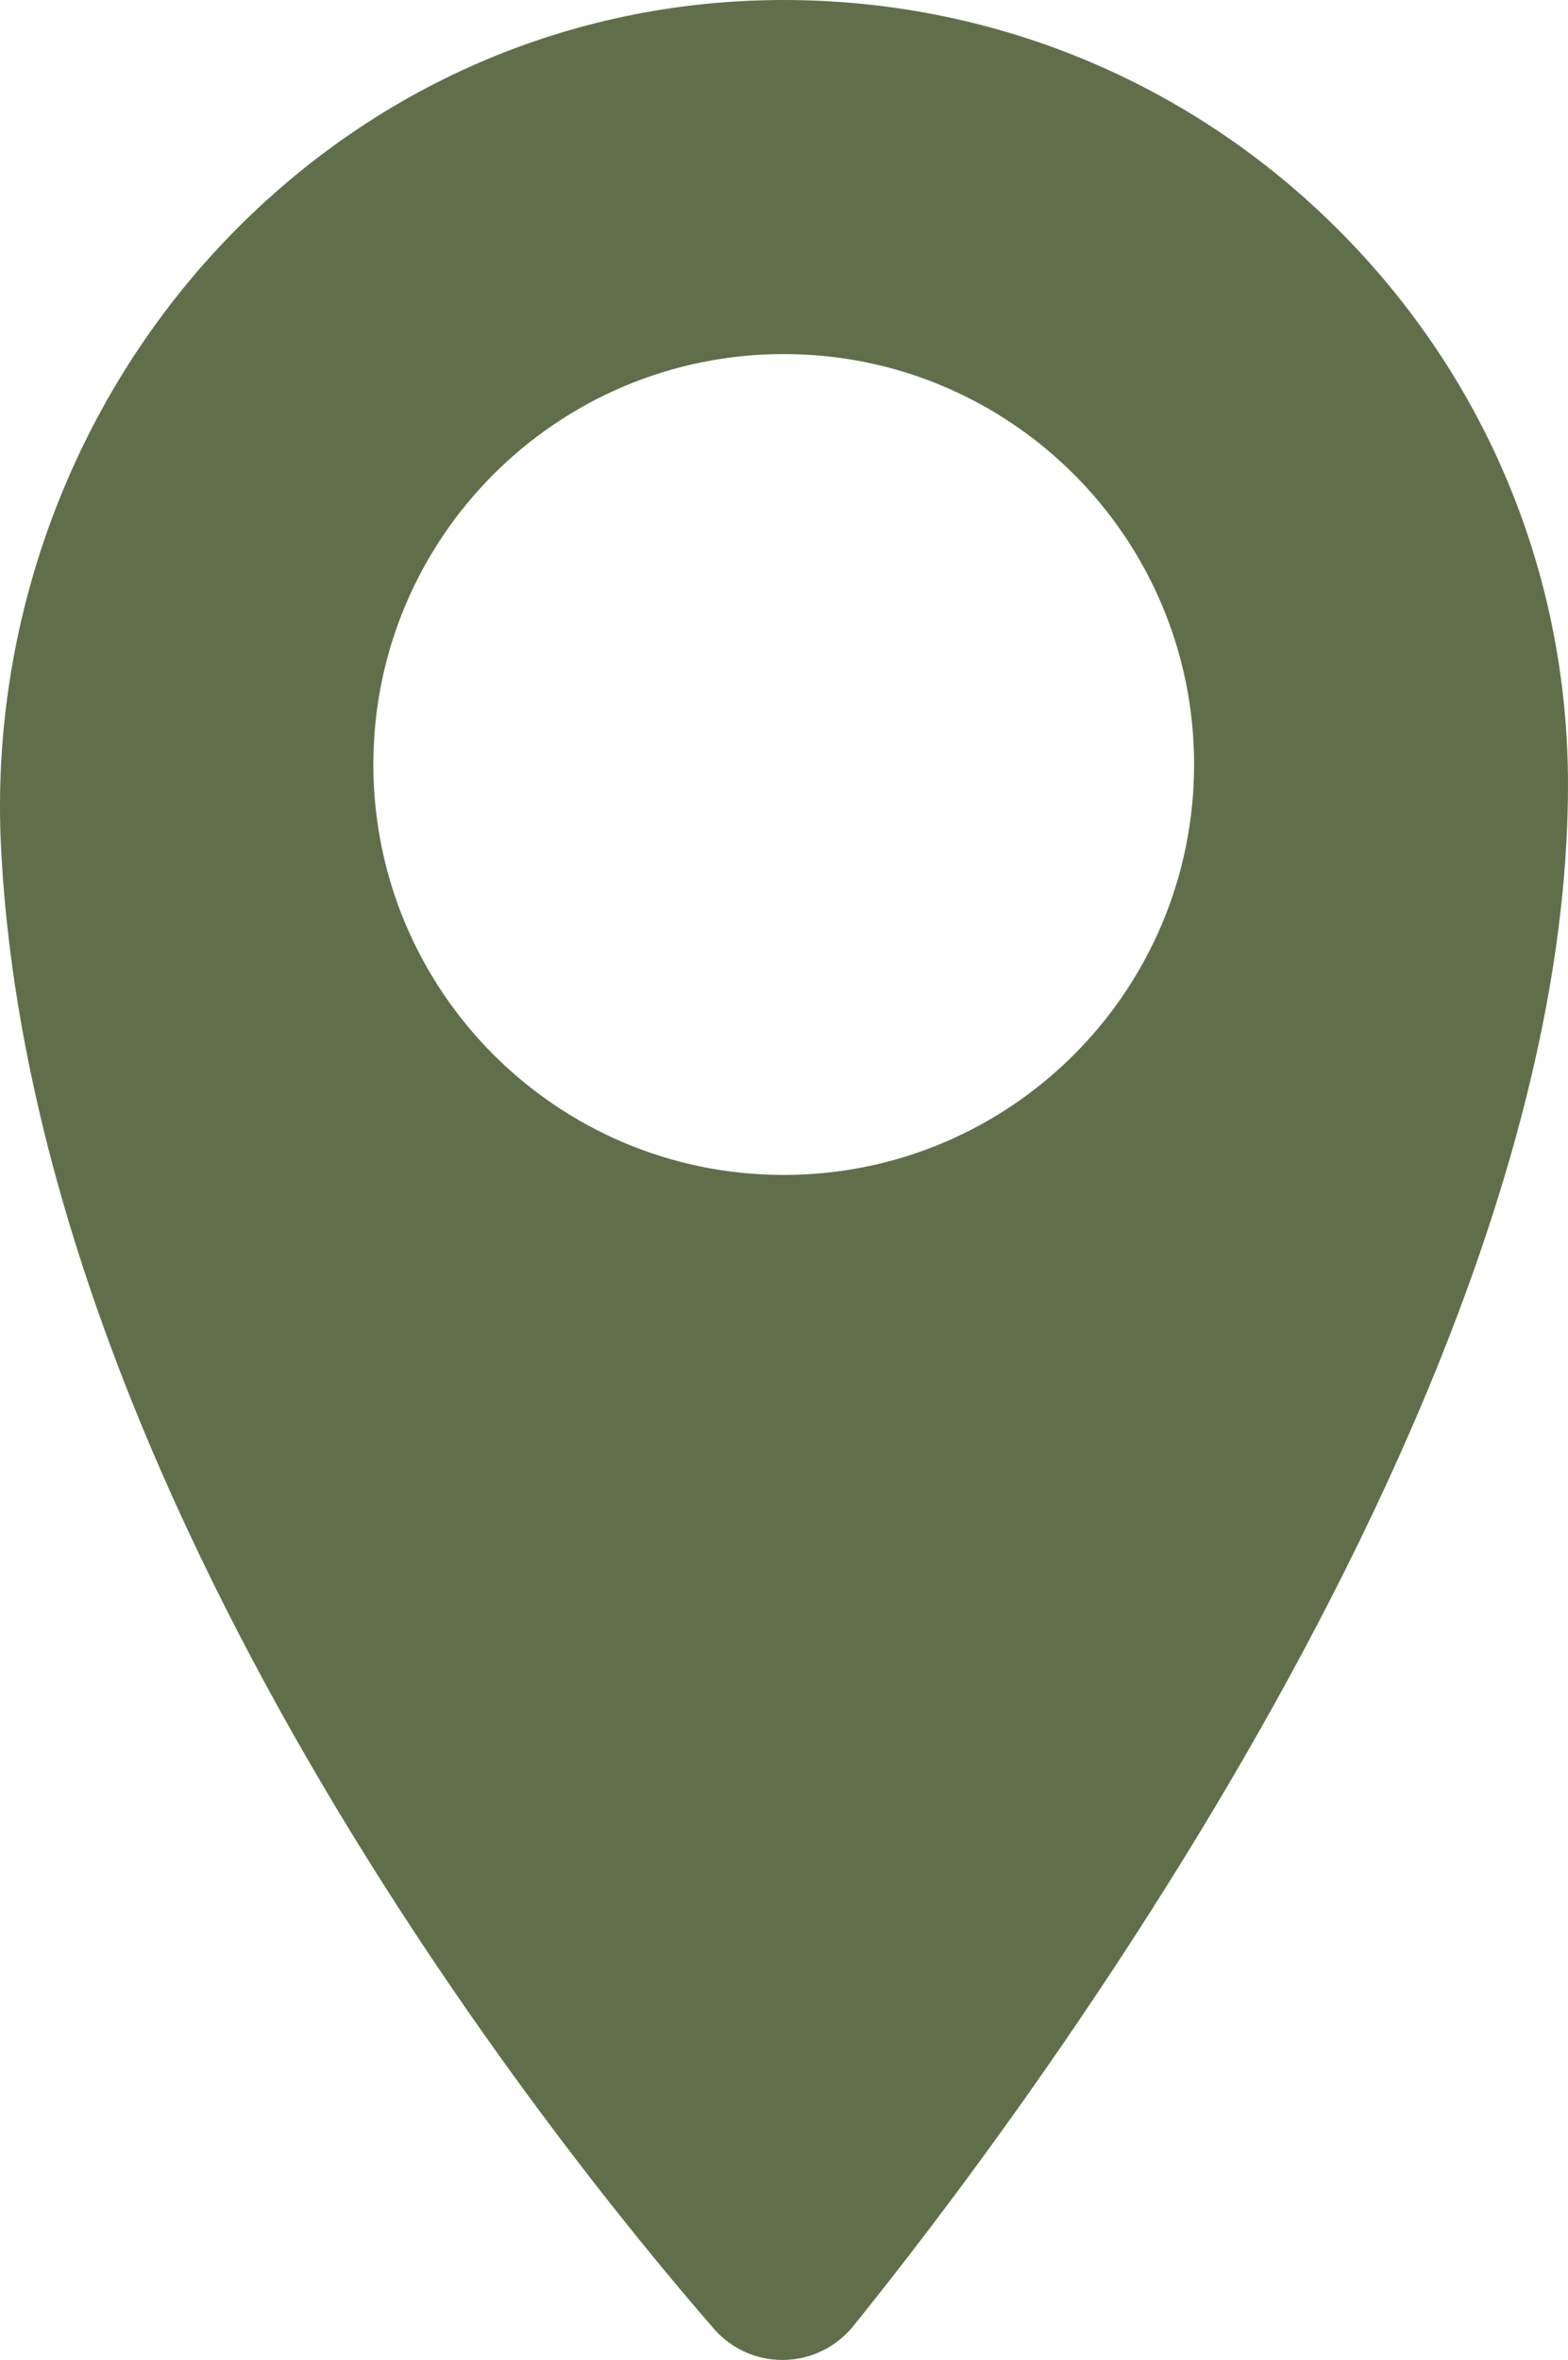 <svg xmlns="http://www.w3.org/2000/svg" viewBox="0 0 161.213 242.591">
  <g id="location_filled" fill="#606f4a">
    <path d="M137.528,23.55C122.254,8.313,101.917-.044,80.384,0c-21.811.052-42.189,8.894-57.382,24.897C7.309,41.427-1.037,64.081.103,87.049c3.321,66.917,56.935,133.51,73.287,152.325,1.781,2.05,4.342,3.216,7.049,3.216.057,0,.114,0,.17-.001,2.78-.05,5.378-1.323,7.129-3.491,17.236-21.352,73.474-95.881,73.474-158.462,0-21.575-8.411-41.848-23.686-57.086ZM80.938,232.815s0,0-.002-.002c0,0,.002.002.002.003h0ZM80.578,120.778c-23.301,0-42.191-18.889-42.191-42.191s18.889-42.191,42.191-42.191,42.191,18.889,42.191,42.191-18.889,42.191-42.191,42.191Z"/>
  </g>
</svg>